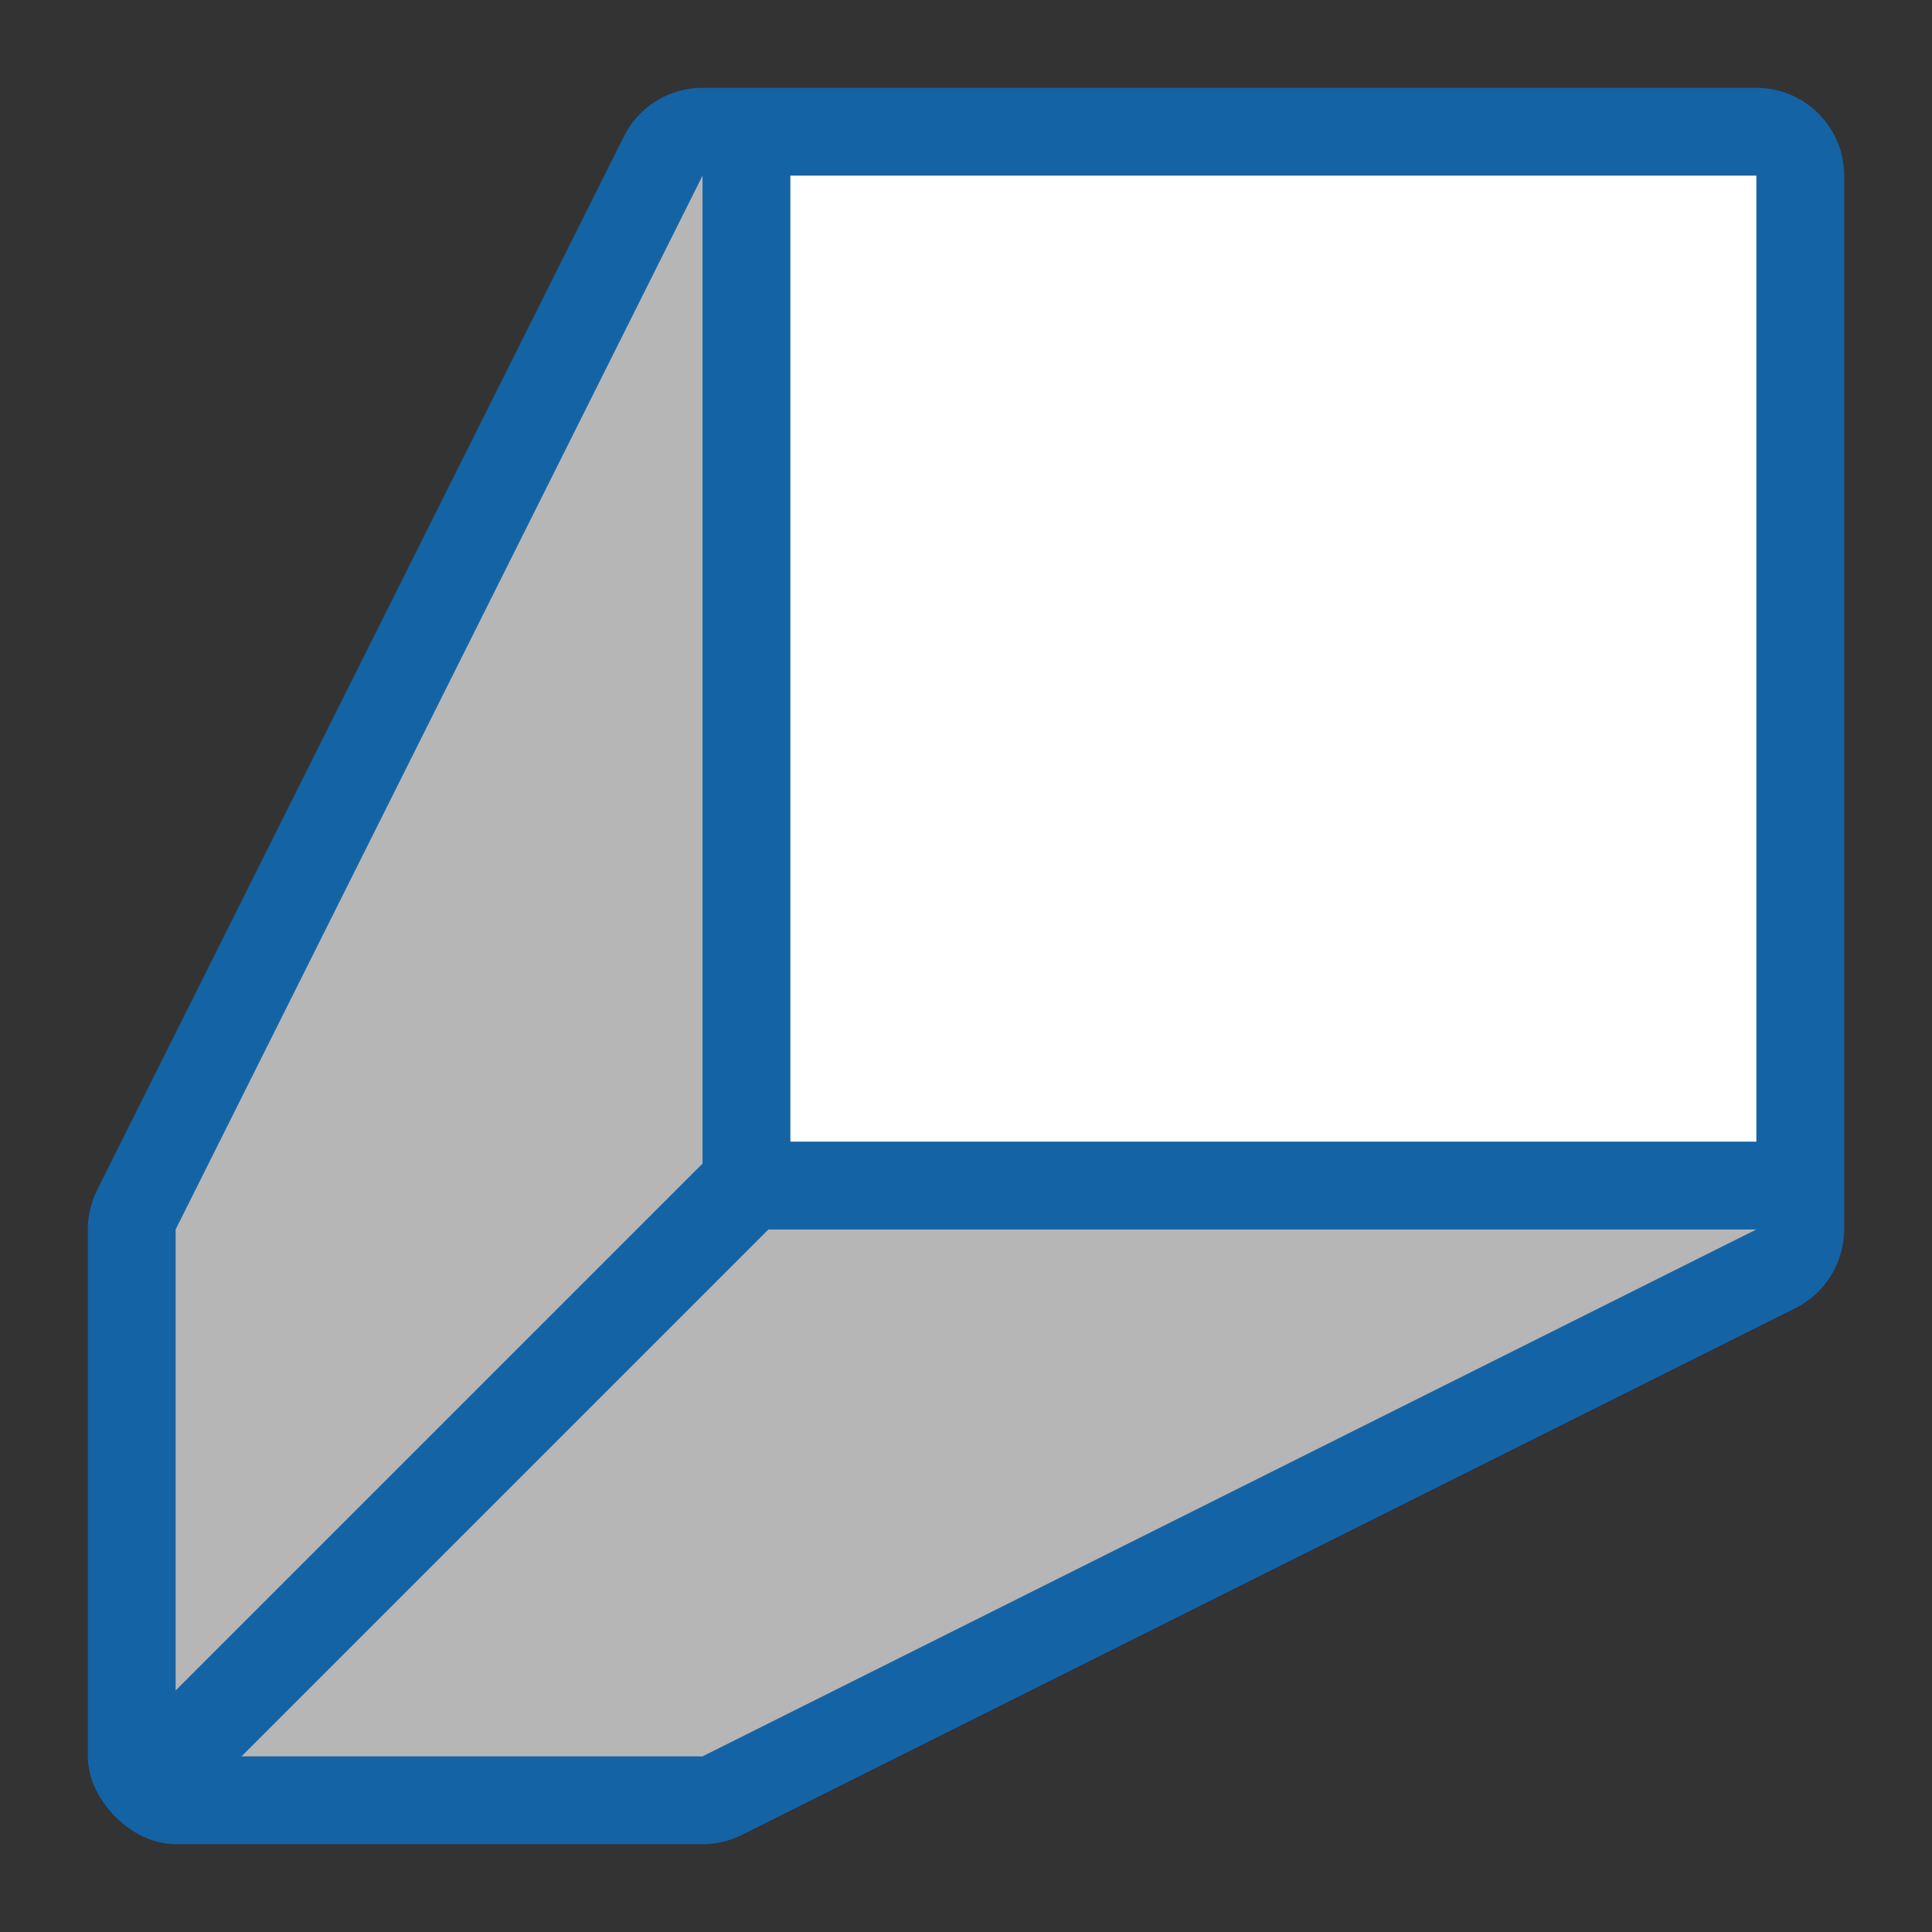 <?xml version="1.0" encoding="UTF-8" standalone="no"?>
<svg
   xmlns:dc="http://purl.org/dc/elements/1.1/"
   xmlns:cc="http://creativecommons.org/ns#"
   xmlns:rdf="http://www.w3.org/1999/02/22-rdf-syntax-ns#"
   xmlns:svg="http://www.w3.org/2000/svg"
   xmlns="http://www.w3.org/2000/svg"
   xmlns:sodipodi="http://sodipodi.sourceforge.net/DTD/sodipodi-0.dtd"
   xmlns:inkscape="http://www.inkscape.org/namespaces/inkscape"
   viewBox="0 0 22 22"
   version="1.1"
   id="svg4"
   sodipodi:docname="directionnortheast_22.svg"
   inkscape:export-filename="/home/jupiter007/Libreoffice yaru theme fullcolor/build/cmd/lc_window3d.png"
   inkscape:export-xdpi="96"
   inkscape:export-ydpi="96"
   inkscape:version="0.92.5 (2060ec1f9f, 2020-04-08)"
   width="22"
   height="22">
  <rect x="0" y="0" width="22" height="22" fill="#333333" stroke="none"/>
  <defs
     id="defs8" />
  <sodipodi:namedview
     pagecolor="#ffffff"
     bordercolor="#666666"
     borderopacity="1"
     objecttolerance="10"
     gridtolerance="10"
     guidetolerance="10"
     inkscape:pageopacity="0"
     inkscape:pageshadow="2"
     inkscape:window-width="1920"
     inkscape:window-height="1011"
     id="namedview6"
     showgrid="true"
     inkscape:zoom="16"
     inkscape:cx="9.38883"
     inkscape:cy="22.759871"
     inkscape:window-x="0"
     inkscape:window-y="32"
     inkscape:window-maximized="1"
     inkscape:current-layer="svg4">
    <inkscape:grid
       type="xygrid"
       id="grid815" />
    <inkscape:grid
       type="xygrid"
       id="grid1030"
       spacingx="0.5"
       spacingy="0.5"
       dotted="true" />
  </sodipodi:namedview>
  <path
     style="color:#000000;font-style:normal;font-variant:normal;font-weight:normal;font-stretch:normal;font-size:medium;line-height:normal;font-family:sans-serif;font-variant-ligatures:normal;font-variant-position:normal;font-variant-caps:normal;font-variant-numeric:normal;font-variant-alternates:normal;font-feature-settings:normal;text-indent:0;text-align:start;text-decoration:none;text-decoration-line:none;text-decoration-style:solid;text-decoration-color:#000000;letter-spacing:normal;word-spacing:normal;text-transform:none;writing-mode:lr-tb;direction:ltr;text-orientation:mixed;dominant-baseline:auto;baseline-shift:baseline;text-anchor:start;white-space:normal;shape-padding:0;clip-rule:nonzero;display:inline;overflow:visible;visibility:visible;opacity:1;isolation:auto;mix-blend-mode:normal;color-interpolation:sRGB;color-interpolation-filters:linearRGB;solid-color:#000000;solid-opacity:1;vector-effect:none;fill:#1463a5;fill-opacity:1;fill-rule:evenodd;stroke:none;stroke-width:2;stroke-linecap:butt;stroke-linejoin:round;stroke-miterlimit:4;stroke-dasharray:none;stroke-dashoffset:0;stroke-opacity:1;color-rendering:auto;image-rendering:auto;shape-rendering:auto;text-rendering:auto;enable-background:accumulate"
     d="m 1,20 v -6 c -3.7e-5,-0.155 0.036,-0.308 0.105,-0.447 l 6,-12 C 7.282,1.2 7.633,0.999 8,1 L 20,1 C 20.552,1 21,1.448 21,2 v 12 c -0.001,0.363 -0.203,0.719 -0.553,0.895 l -12,6 C 8.308,20.964 8.155,21 8,21 H 2 C 1.5,21 1,20.5 1,20 Z m 4.414,-1 h 2.35 l 8,-4 H 9.414 Z M 3,16.586 l 4,-4 V 6.236 l -4,8 z M 10,12 h 9 V 3 h -9 z"
     id="rect1021"
     inkscape:connector-curvature="0"
     sodipodi:nodetypes="cccccccccccccccccccccccccccc" />
  <rect
     style="opacity:1;fill:#ffffff;fill-opacity:1;fill-rule:evenodd;stroke:none;stroke-width:1;stroke-linecap:butt;stroke-linejoin:round;stroke-miterlimit:4;stroke-dasharray:none;stroke-opacity:1"
     id="rect841"
     width="11"
     height="11"
     x="-13"
     y="9"
     transform="rotate(-90)" />
  <path
     style="fill:#b6b6b6;fill-opacity:1;stroke:none;stroke-width:1px;stroke-linecap:butt;stroke-linejoin:miter;stroke-opacity:1"
     d="M 2,19.25 V 14 L 8,2 v 11.25 z"
     id="path986"
     inkscape:connector-curvature="0"
     sodipodi:nodetypes="ccccc" />
  <path
     style="fill:#b6b6b6;fill-opacity:1;stroke:none;stroke-width:1px;stroke-linecap:butt;stroke-linejoin:miter;stroke-opacity:1"
     d="m 2.75,20 6,-6 H 20 L 8,20 Z"
     id="path1005"
     inkscape:connector-curvature="0"
     sodipodi:nodetypes="ccccc" />
</svg>
